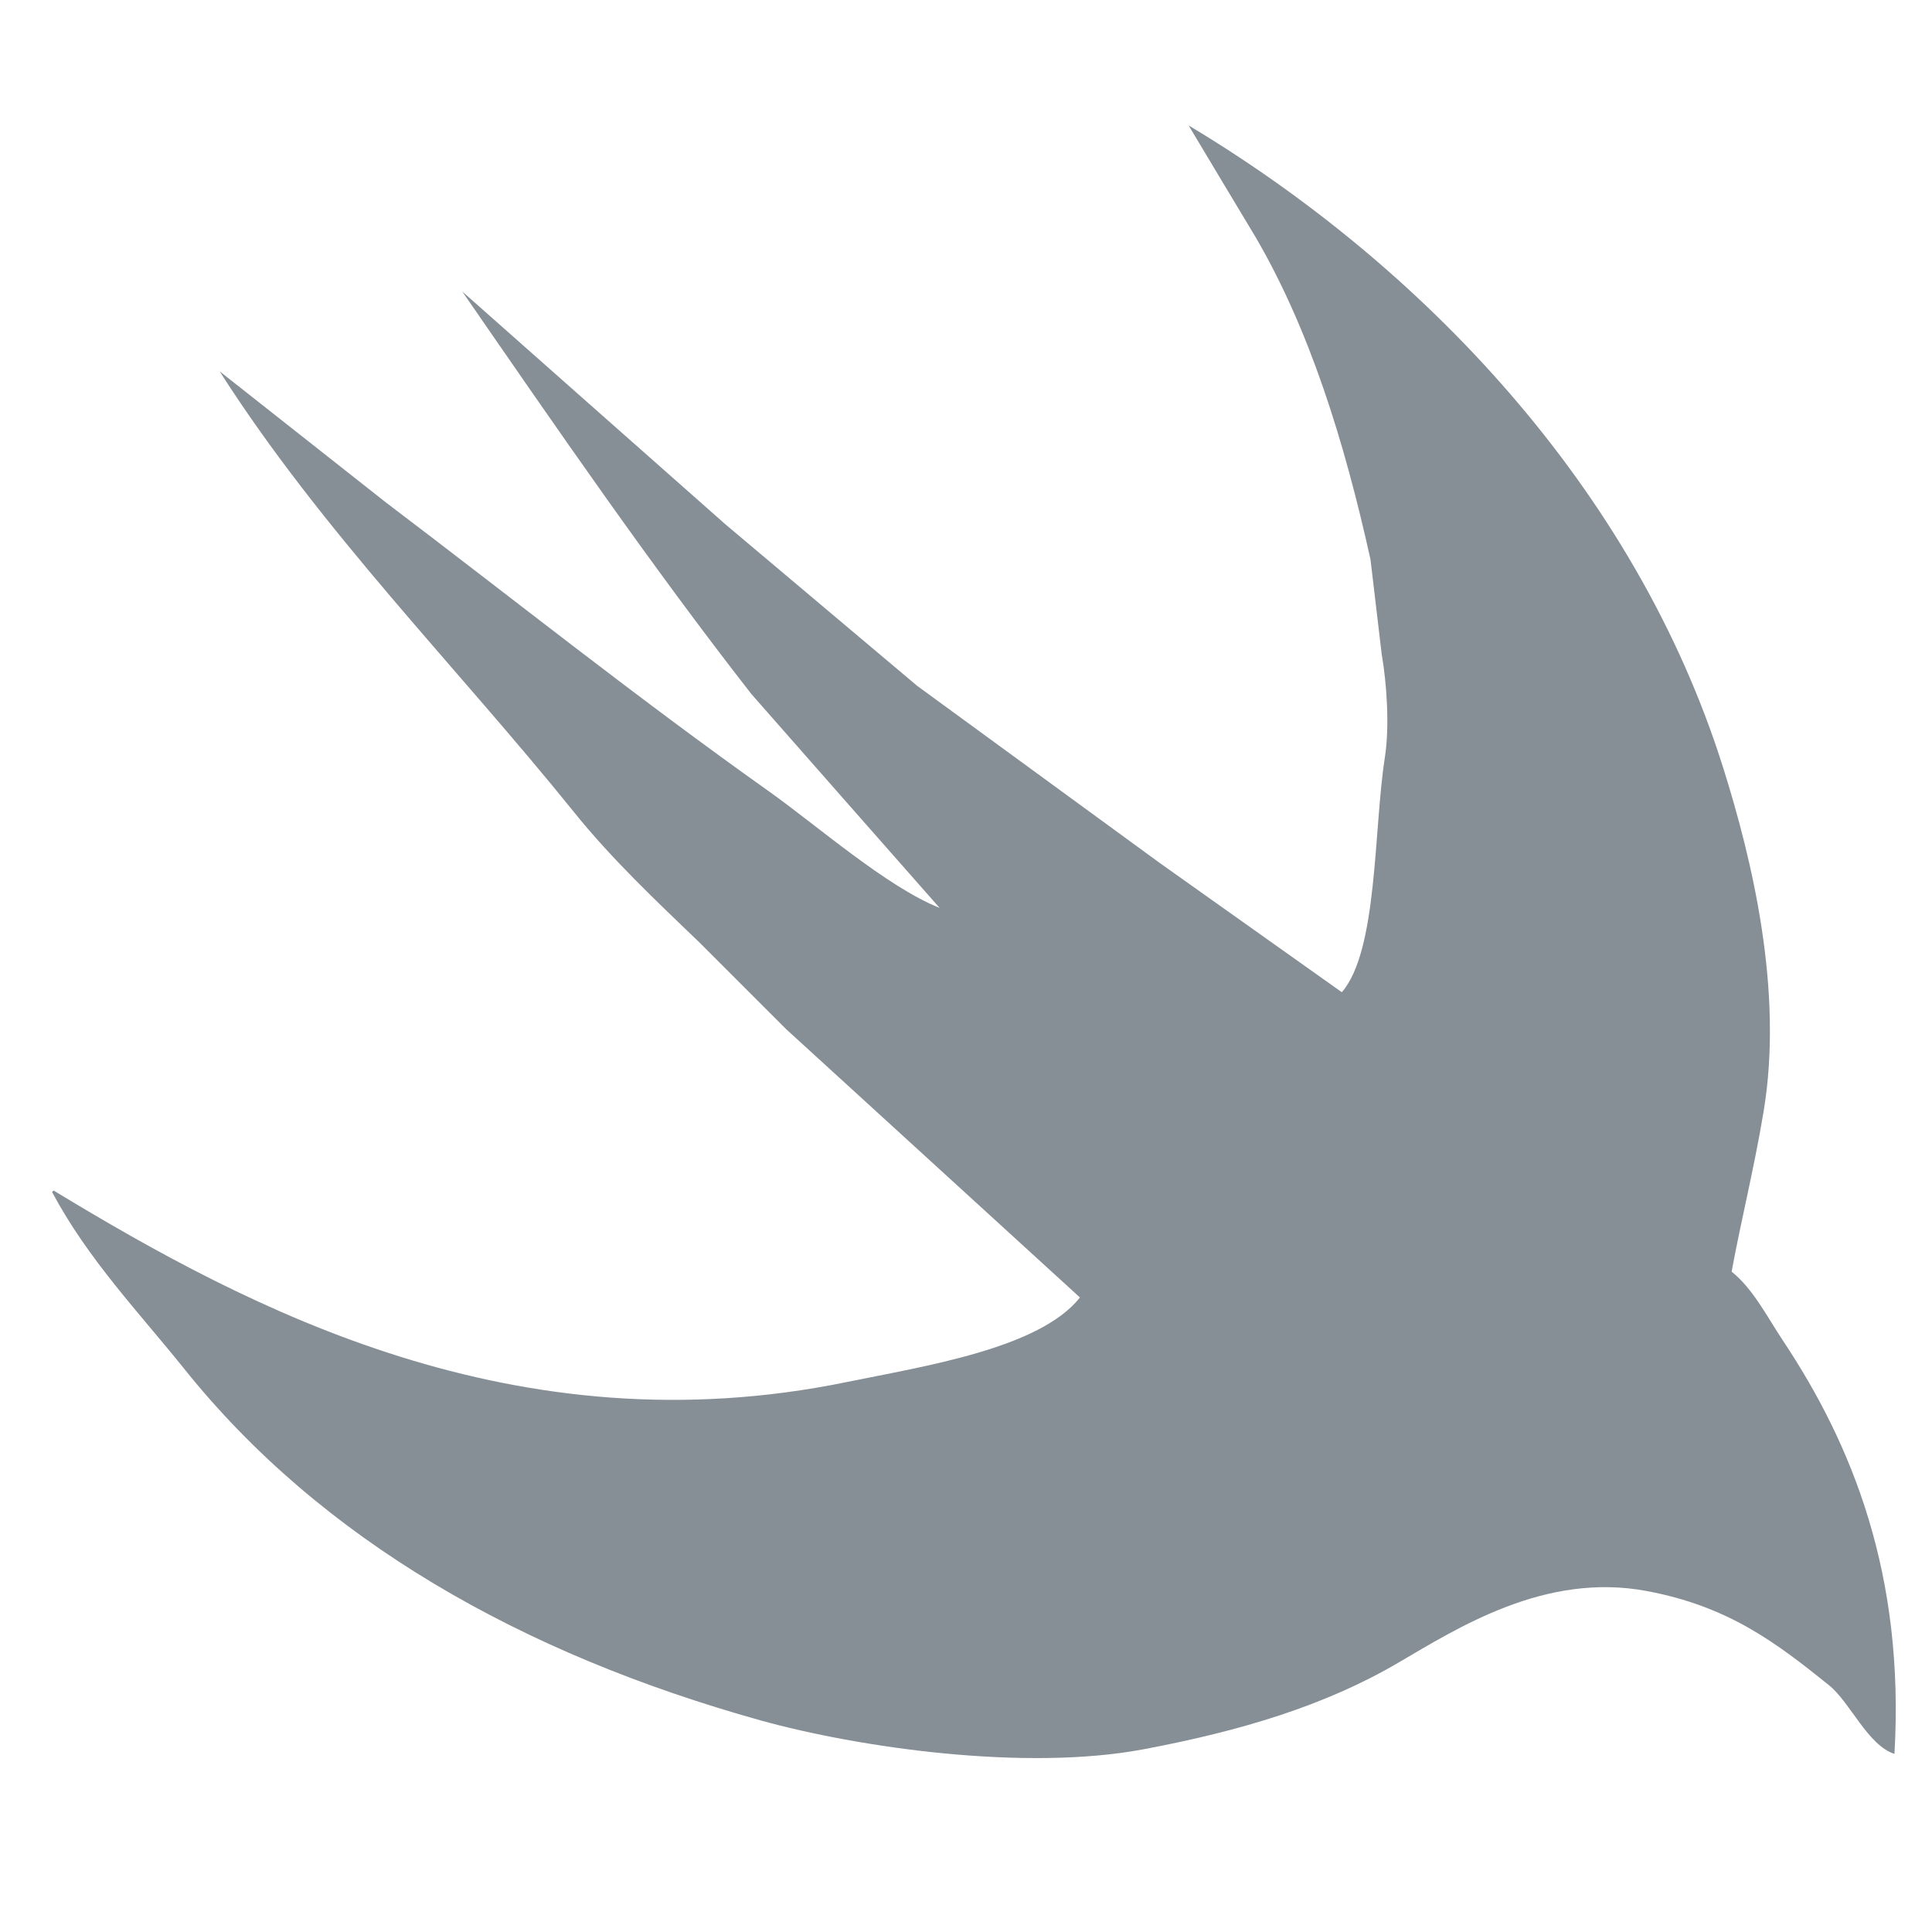 <?xml version="1.0" standalone="no"?><!DOCTYPE svg PUBLIC "-//W3C//DTD SVG 1.1//EN" "http://www.w3.org/Graphics/SVG/1.1/DTD/svg11.dtd"><svg t="1508074591363" class="icon" style="" viewBox="0 0 1024 1024" version="1.1" xmlns="http://www.w3.org/2000/svg" p-id="6272" xmlns:xlink="http://www.w3.org/1999/xlink" width="200" height="200"><defs><style type="text/css"></style></defs><path d="M630 66.5c122.8 73.5 236.7 191.7 283.5 341 14.9 47.5 32 117.4 21.2 181.9-5 30.1-12.1 58.3-16.9 84.6 11.4 9.1 18.9 24.1 27.1 36.4 36.8 55.3 64.7 124 59.2 219.2-14.2-4.6-23.4-27.3-34.7-36.4-28-22.5-53.2-41.8-96.5-49.9-54-10.2-100.3 19.6-132 38.1-38.6 22.6-83.1 36-134.5 45.7-63.4 12-151.9-1-203.1-15.2C276 876.4 170.2 816 97.8 725.7c-24.3-30.3-51.1-58.1-70.2-93.9l0.8-0.8c104.2 63.2 244.8 137.6 420.5 101.5 41.5-8.5 102.1-17.8 123.5-44.8L416.7 545.5 371 499.8c-23.1-22.2-46.6-44.3-66.8-69.4-62.2-77.2-133.5-148.5-187.8-233.6 29.3 23.1 58.7 46.3 88 69.4 67.7 51.3 133.3 103.7 203.1 153.2 25.1 17.8 62.5 50.7 90.5 61.8-33.3-37.8-66.6-75.6-99.8-113.4-53.6-68.7-103.4-141.2-153.2-213.3 46.5 41.2 93.1 82.4 139.6 123.5 33.8 28.5 67.7 57 101.5 85.5 42.9 31.3 85.8 62.6 128.6 93.9 32.2 22.8 64.3 45.7 96.5 68.5 19.1-22.1 16.8-86.1 22.8-124.4 2.6-16.7 1-39.3-1.7-55-2-16.6-3.9-33.3-5.9-49.9-13.9-62.9-32.3-121.9-60.9-170.9-11.8-19.7-23.7-39.4-35.5-59.2z" fill="#868E96" p-id="6273"></path></svg>